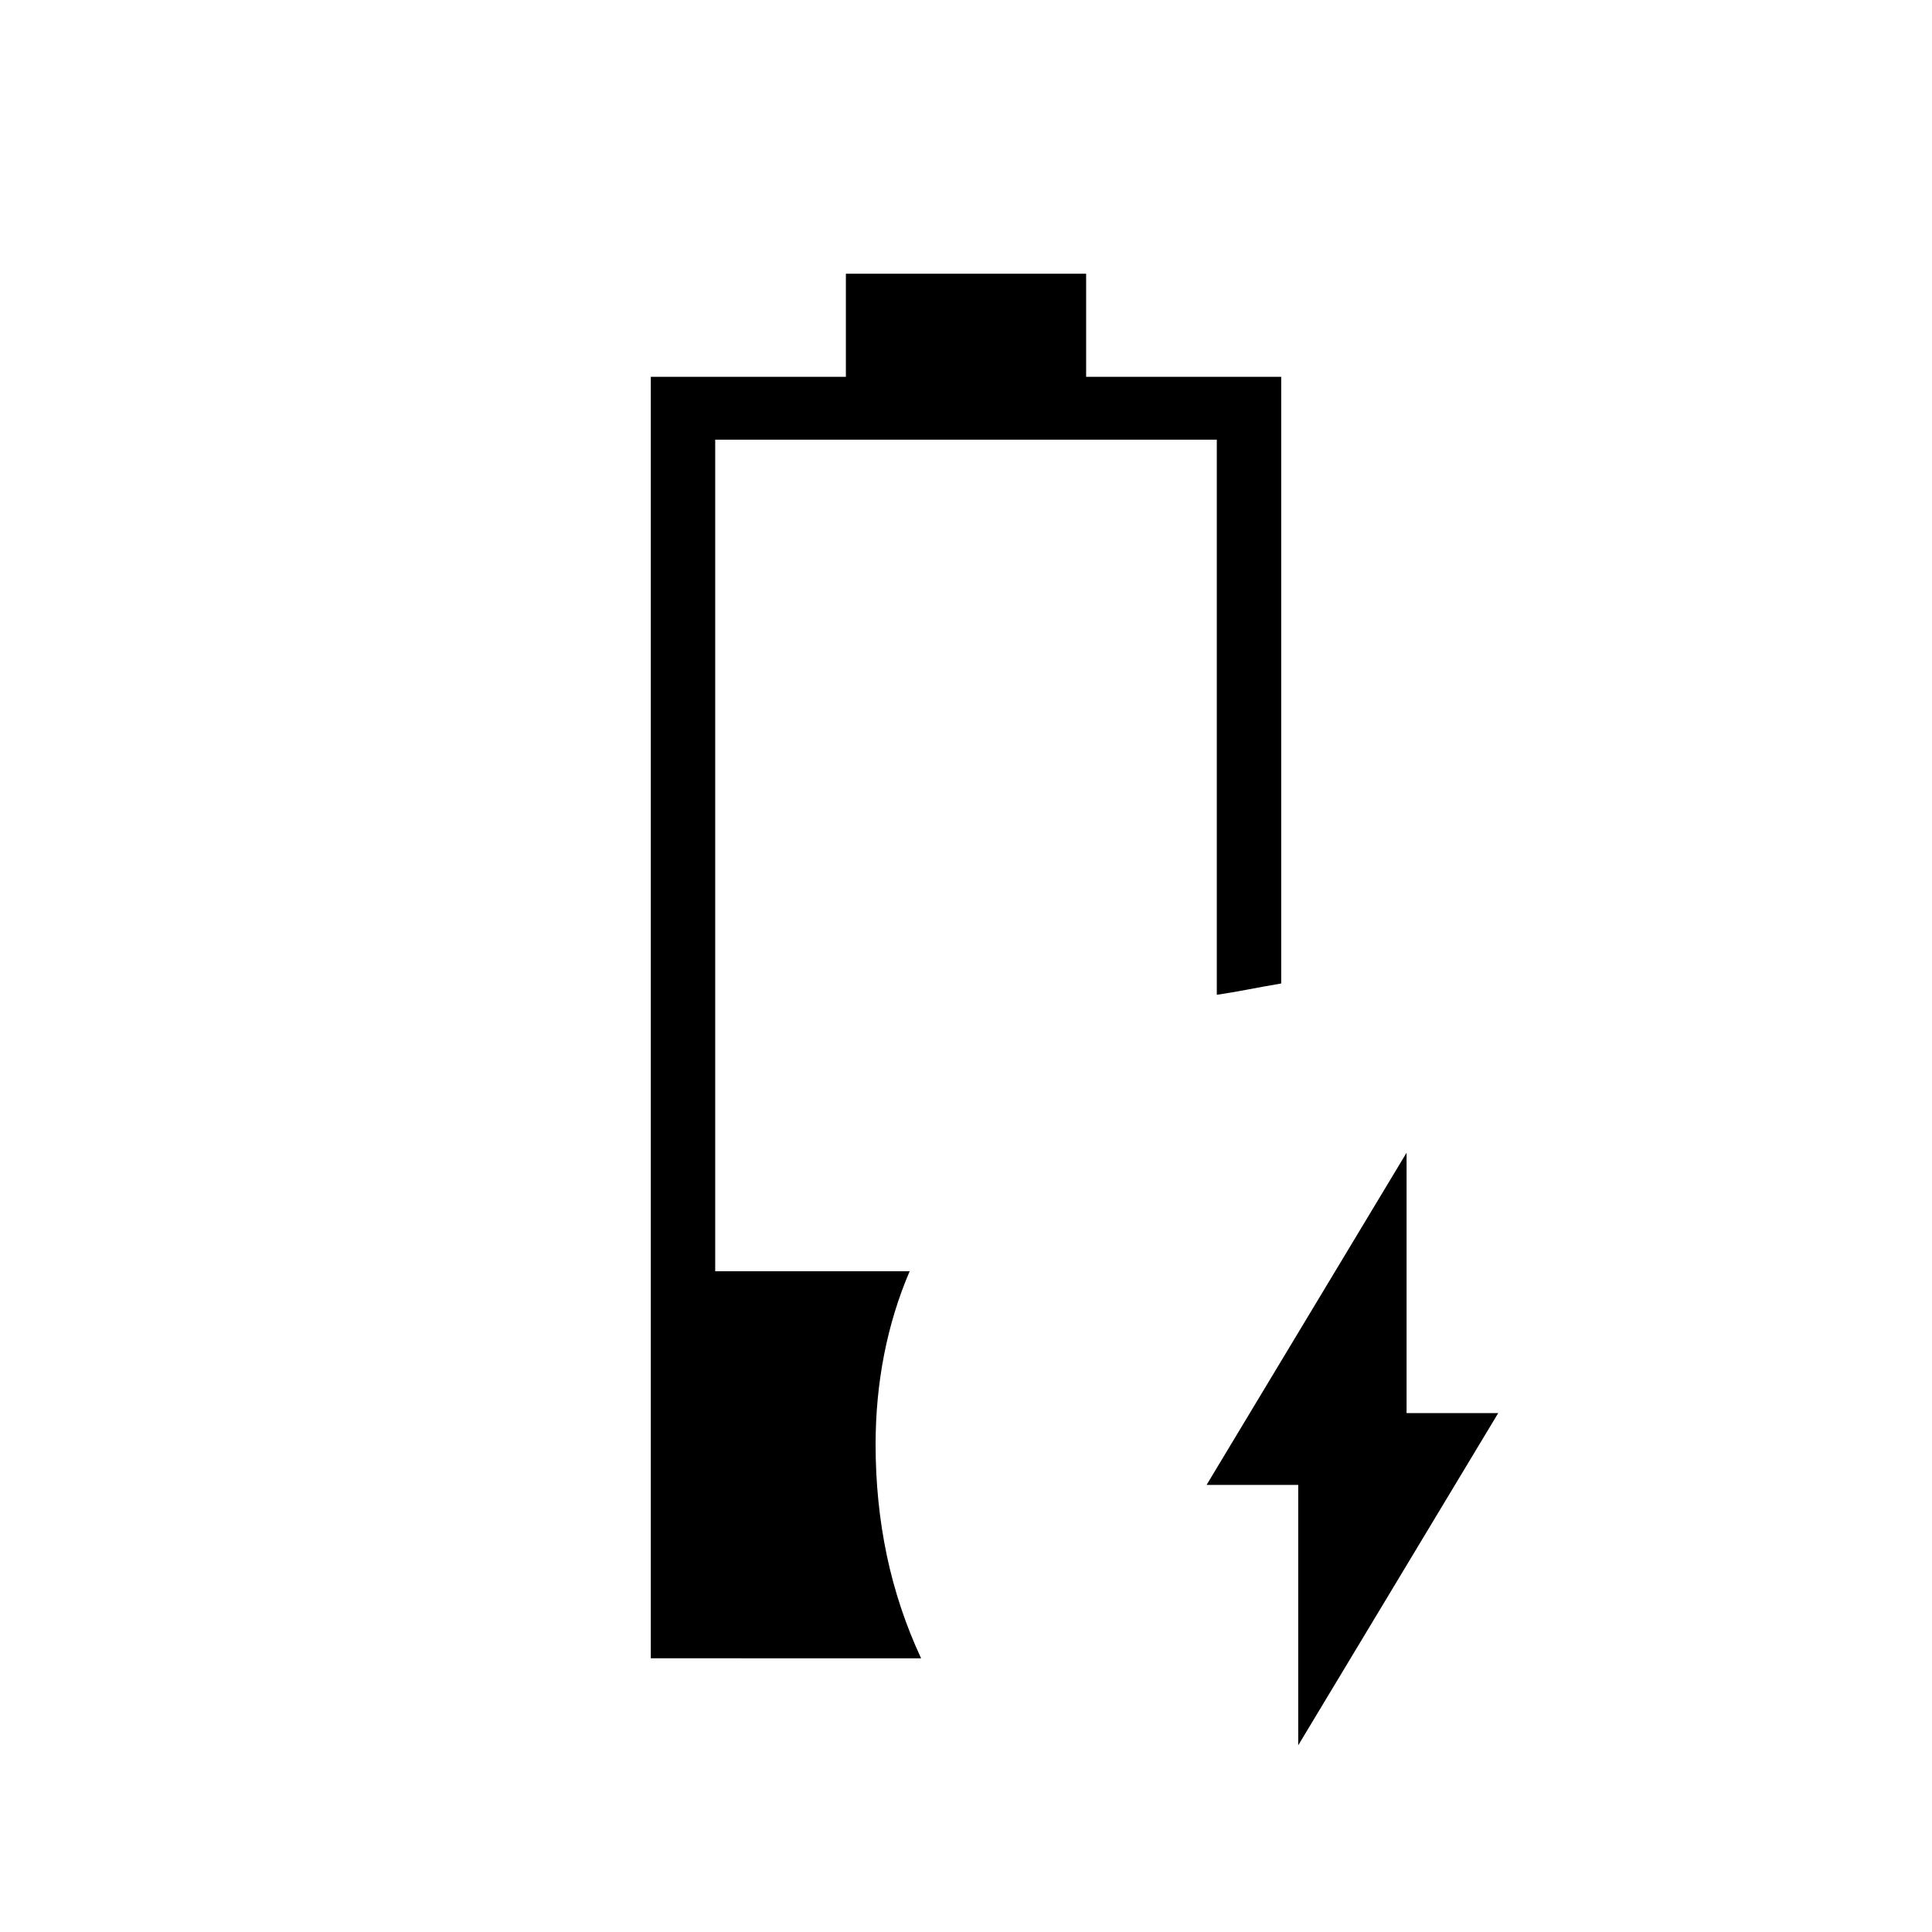 <svg xmlns="http://www.w3.org/2000/svg" height="20" viewBox="0 -960 960 960" width="20"><path d="M645.08-92.77v-129.38h-45.54l99.38-165.08v129.38h45.54L645.08-92.77ZM323.38-136v-636.77h96.93V-824h119.38v51.23h96.93v301.46q-9 1.54-16.62 3-7.62 1.46-15.38 2.62v-275.85H355.38v413.23H452q-8.46 19.77-12.69 41.43-4.23 21.65-4.23 44.57 0 28.66 5.57 55.18 5.58 26.51 17.04 51.13H323.38Z"/></svg>